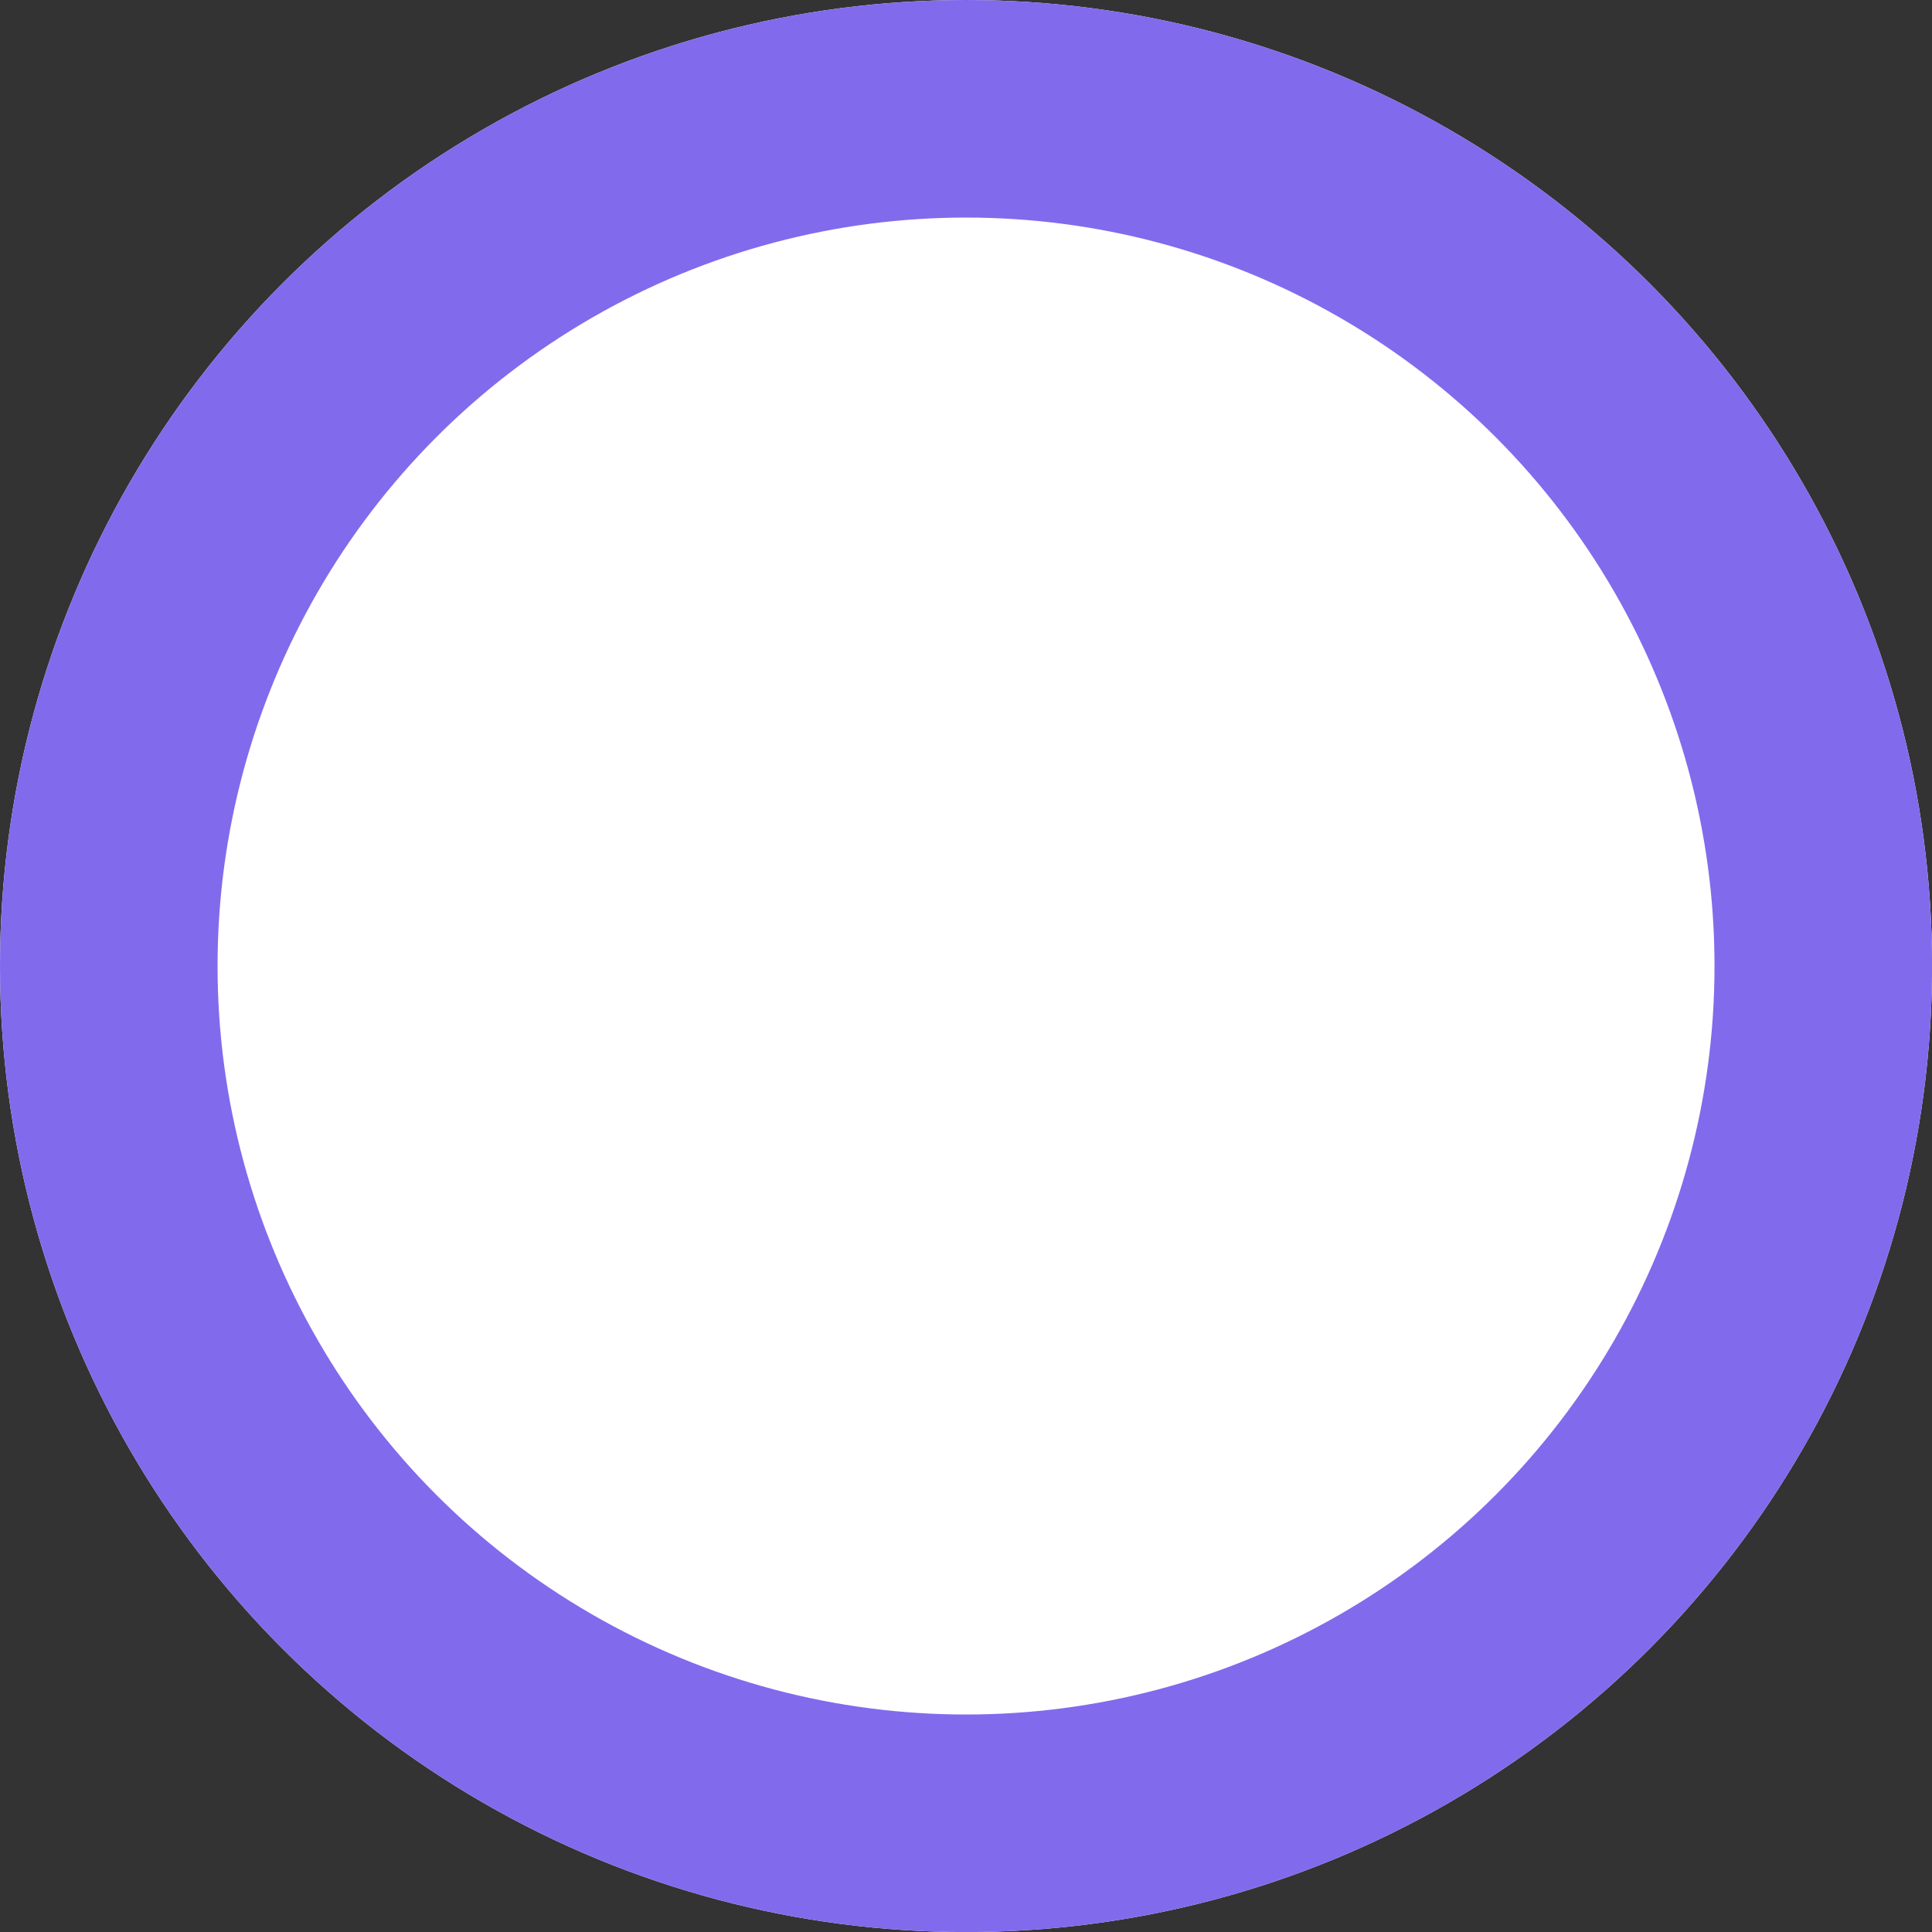 <svg xmlns="http://www.w3.org/2000/svg" width="26.641" height="26.641" viewBox="0 0 26.641 26.641">
  <rect x="0" y="0" width="26.641" height="26.641" fill="#333333" stroke="none"/>
  <g id="Group_17978" data-name="Group 17978" transform="translate(-215.956 -428.956)">
    <g id="Ellipse_3" data-name="Ellipse 3" transform="translate(215.956 428.956)" fill="#fff" stroke="#826aed" stroke-width="3">
      <circle cx="13.321" cy="13.321" r="13.321" stroke="none"/>
      <circle cx="13.321" cy="13.321" r="11.821" fill="none"/>
    </g>
    <circle id="Ellipse_4" data-name="Ellipse 4" cx="7.793" cy="7.793" r="7.793" transform="translate(221.484 434.484)" fill="#fff"/>
  </g>
</svg>
